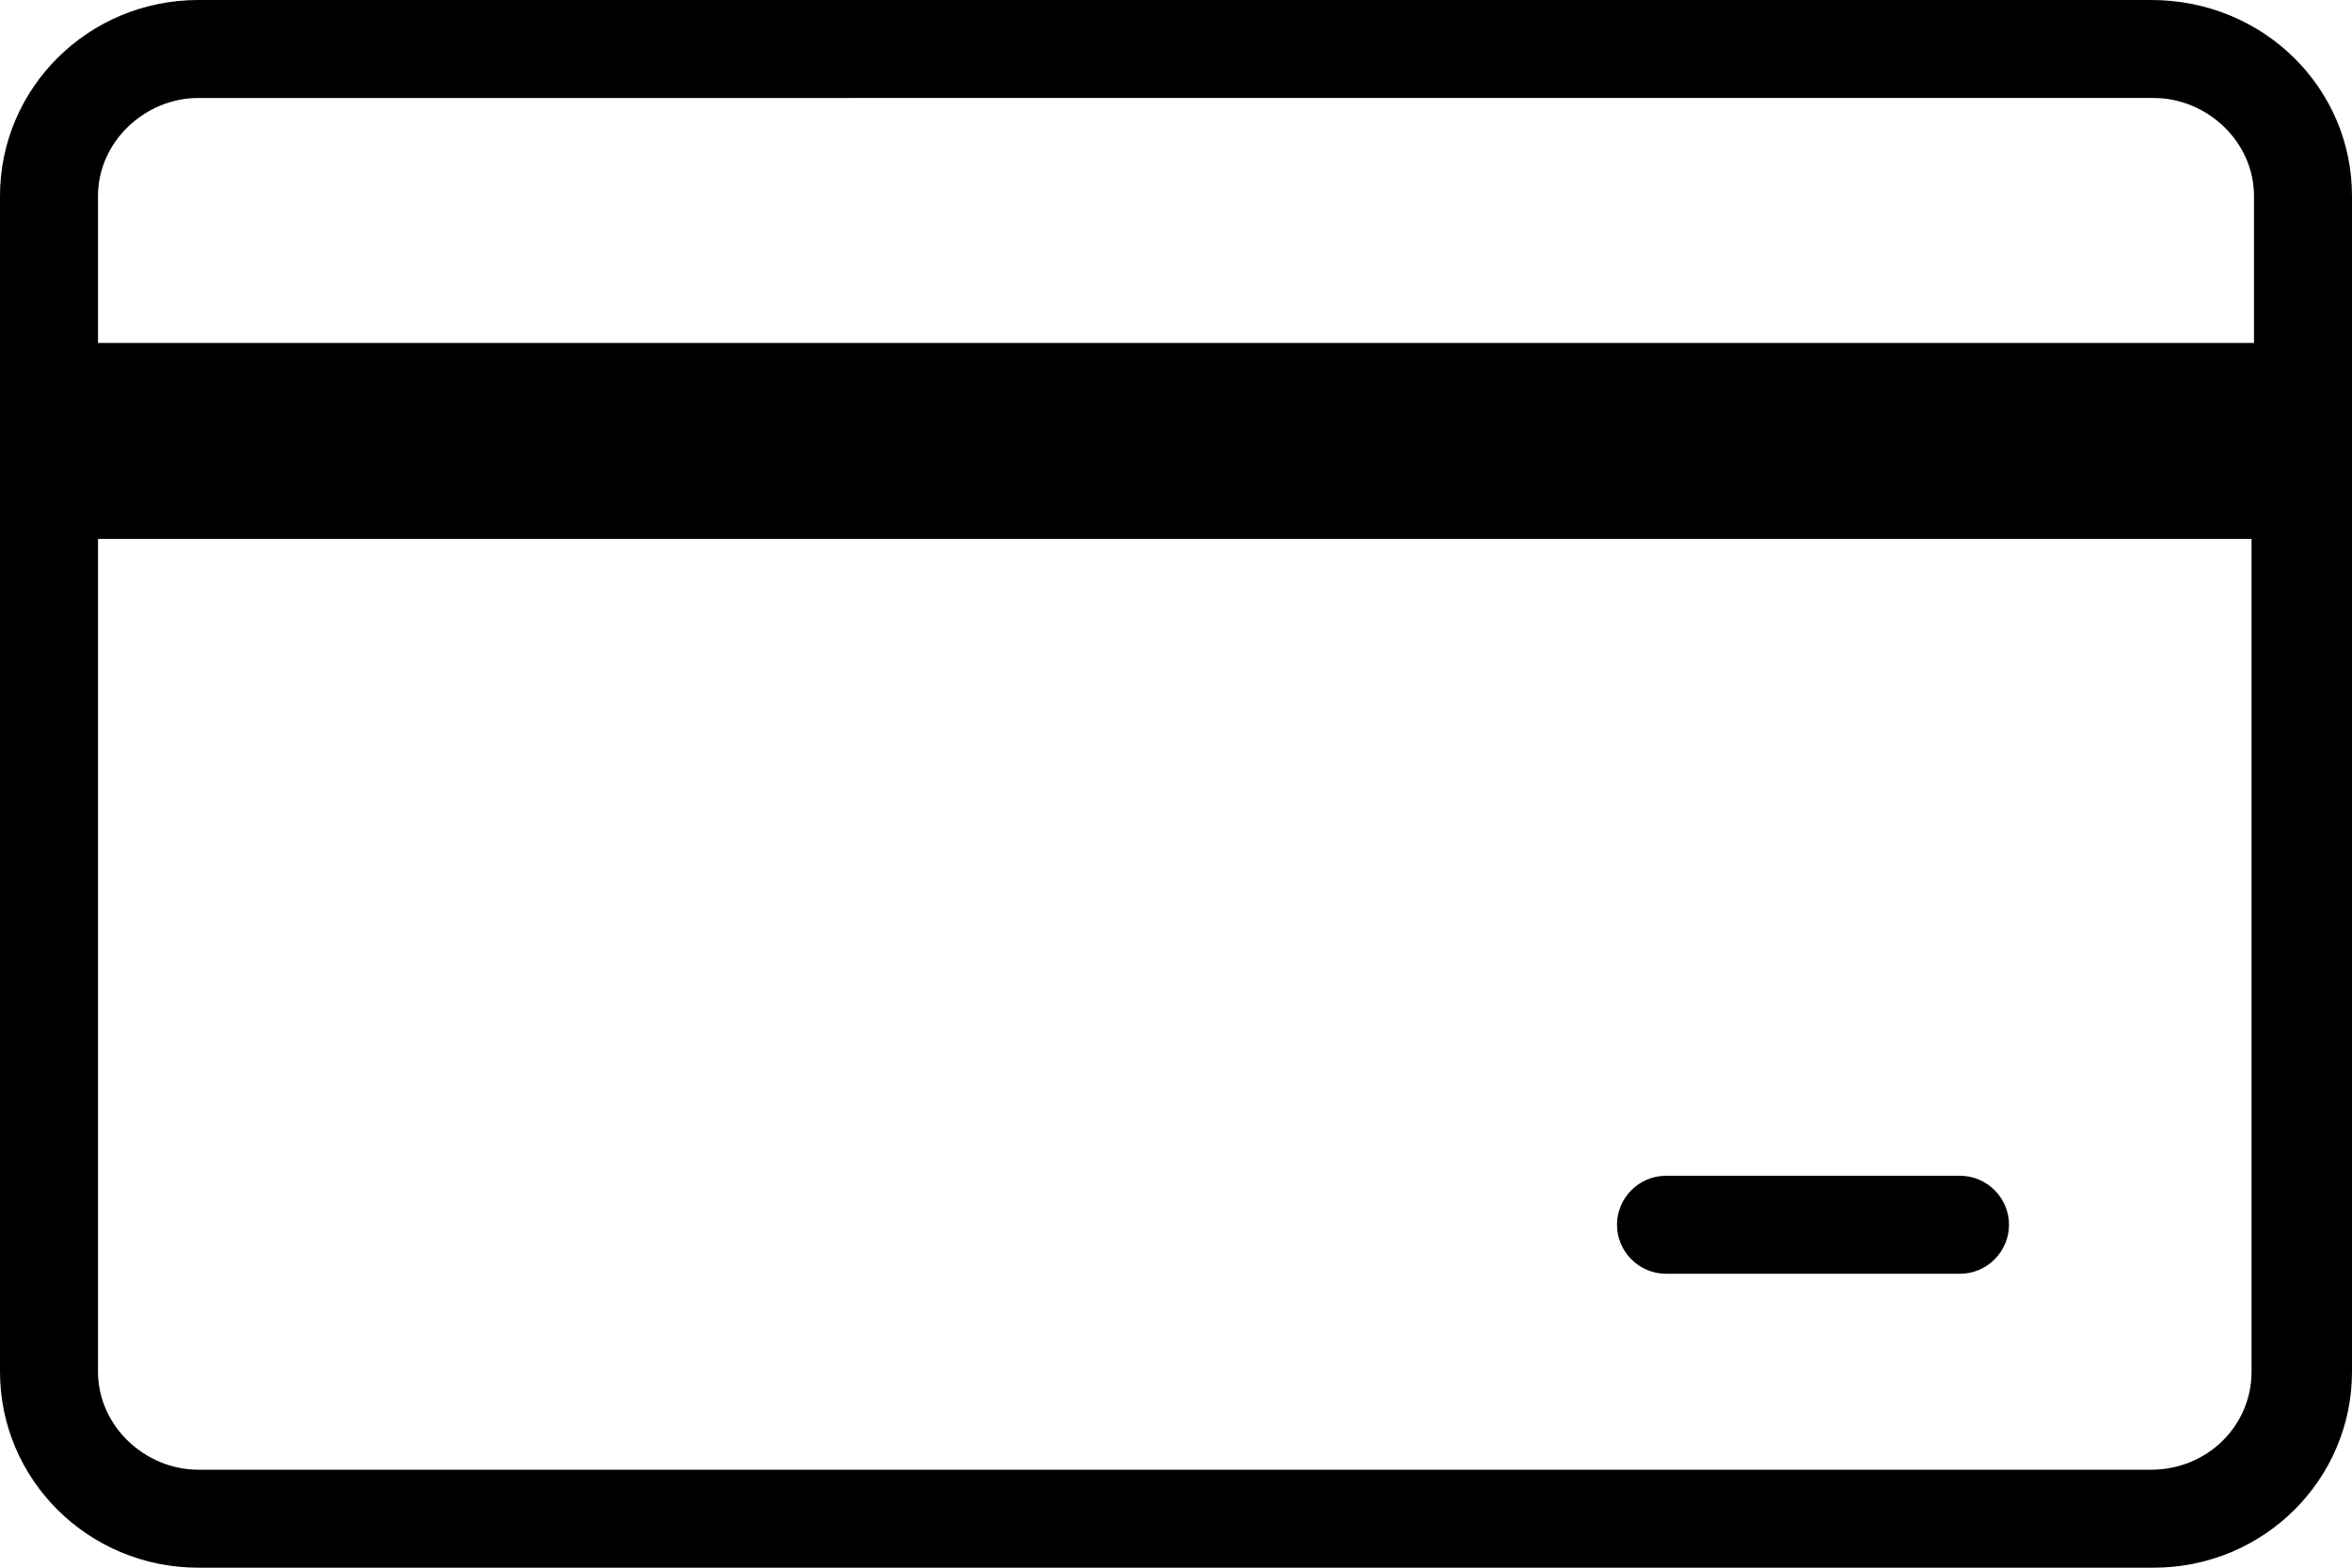 <?xml version="1.0" encoding="utf-8"?>
<!-- Generator: Adobe Illustrator 22.1.0, SVG Export Plug-In . SVG Version: 6.00 Build 0)  -->
<svg version="1.1" id="Layer_1" xmlns="http://www.w3.org/2000/svg" xmlns:xlink="http://www.w3.org/1999/xlink" x="0px" y="0px"
	 viewBox="0 0 96 64" style="enable-background:new 0 0 96 64;" xml:space="preserve">

<path class="st0" d="M87.9,64H8.1C3.6,64,0,60.4,0,56V8c0-4.4,3.6-8,8.1-8h79.7C92.4,0,96,3.6,96,8v48C96,60.4,92.4,64,87.9,64z
	 M92,8c0-2.2-1.9-4-4.1-4H8.1C5.9,4,4,5.8,4,8v6h88V8z M92,22H4v34c0,2.2,1.9,4,4.1,4h79.7c2.3,0,4.1-1.8,4.1-4V22z M80,52H68
	c-1.1,0-2-0.9-2-2s0.9-2,2-2h12c1.1,0,2,0.9,2,2S81.1,52,80,52z"/>
</svg>
